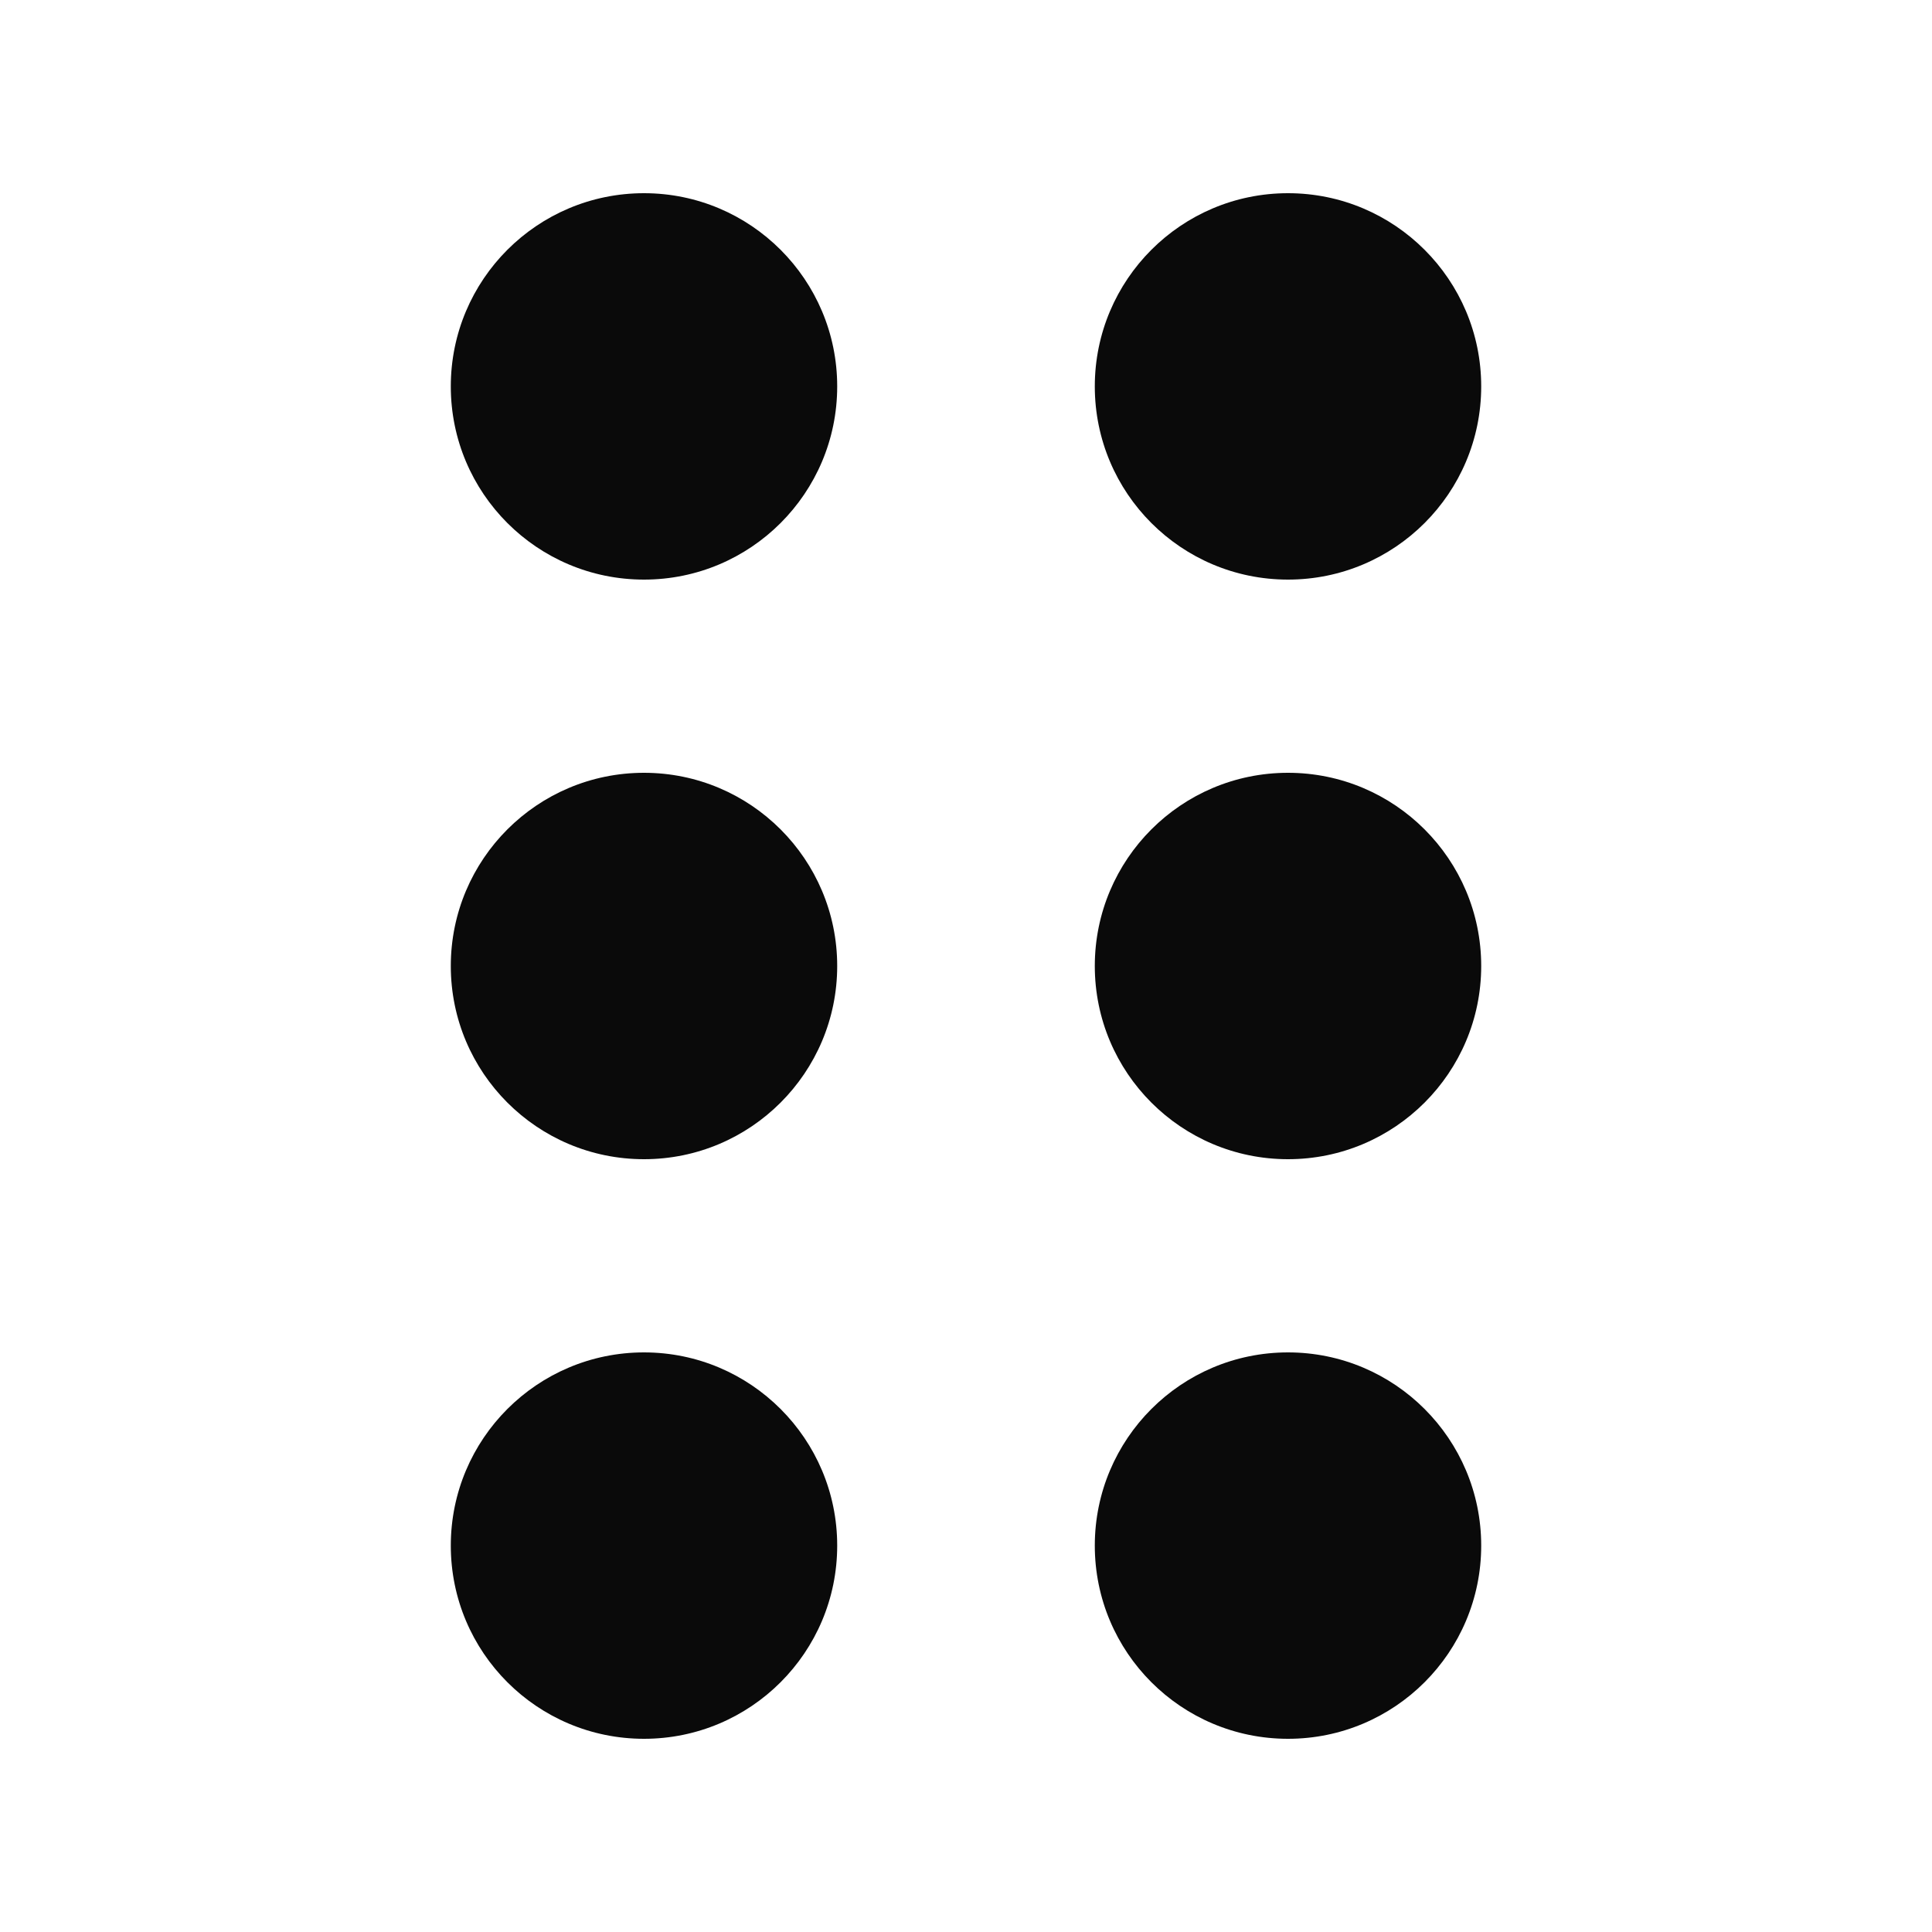 <svg viewBox="0 0 24 24" fill="#0A0A0A" stroke-width="0" xmlns="http://www.w3.org/2000/svg">
    <path d="M8 7.2C6.674 7.2 5.6 6.126 5.6 4.8C5.6 3.475 6.674 2.4 8 2.4C9.325 2.4 10.4 3.475 10.4 4.8C10.4 6.126 9.325 7.2 8 7.2Z"/>
    <path d="M8 14.4C6.674 14.4 5.6 13.325 5.6 12C5.6 10.675 6.674 9.6 8 9.6C9.325 9.6 10.4 10.675 10.4 12C10.4 13.325 9.325 14.4 8 14.4Z"/>
    <path d="M8 21.6C6.674 21.6 5.6 20.526 5.6 19.2C5.6 17.875 6.674 16.8 8 16.8C9.325 16.8 10.4 17.875 10.4 19.2C10.4 20.526 9.325 21.6 8 21.6Z"/>
    <path d="M16 7.2C14.674 7.2 13.6 6.126 13.6 4.8C13.6 3.475 14.674 2.4 16 2.4C17.325 2.4 18.4 3.475 18.4 4.8C18.4 6.126 17.325 7.2 16 7.2Z"/>
    <path d="M16 14.4C14.674 14.4 13.6 13.325 13.6 12C13.6 10.675 14.674 9.6 16 9.6C17.325 9.6 18.4 10.675 18.4 12C18.4 13.325 17.325 14.4 16 14.4Z"/>
    <path d="M16 21.6C14.674 21.6 13.6 20.526 13.6 19.2C13.6 17.875 14.674 16.8 16 16.8C17.325 16.8 18.4 17.875 18.4 19.2C18.4 20.526 17.325 21.6 16 21.6Z"/>
</svg>
